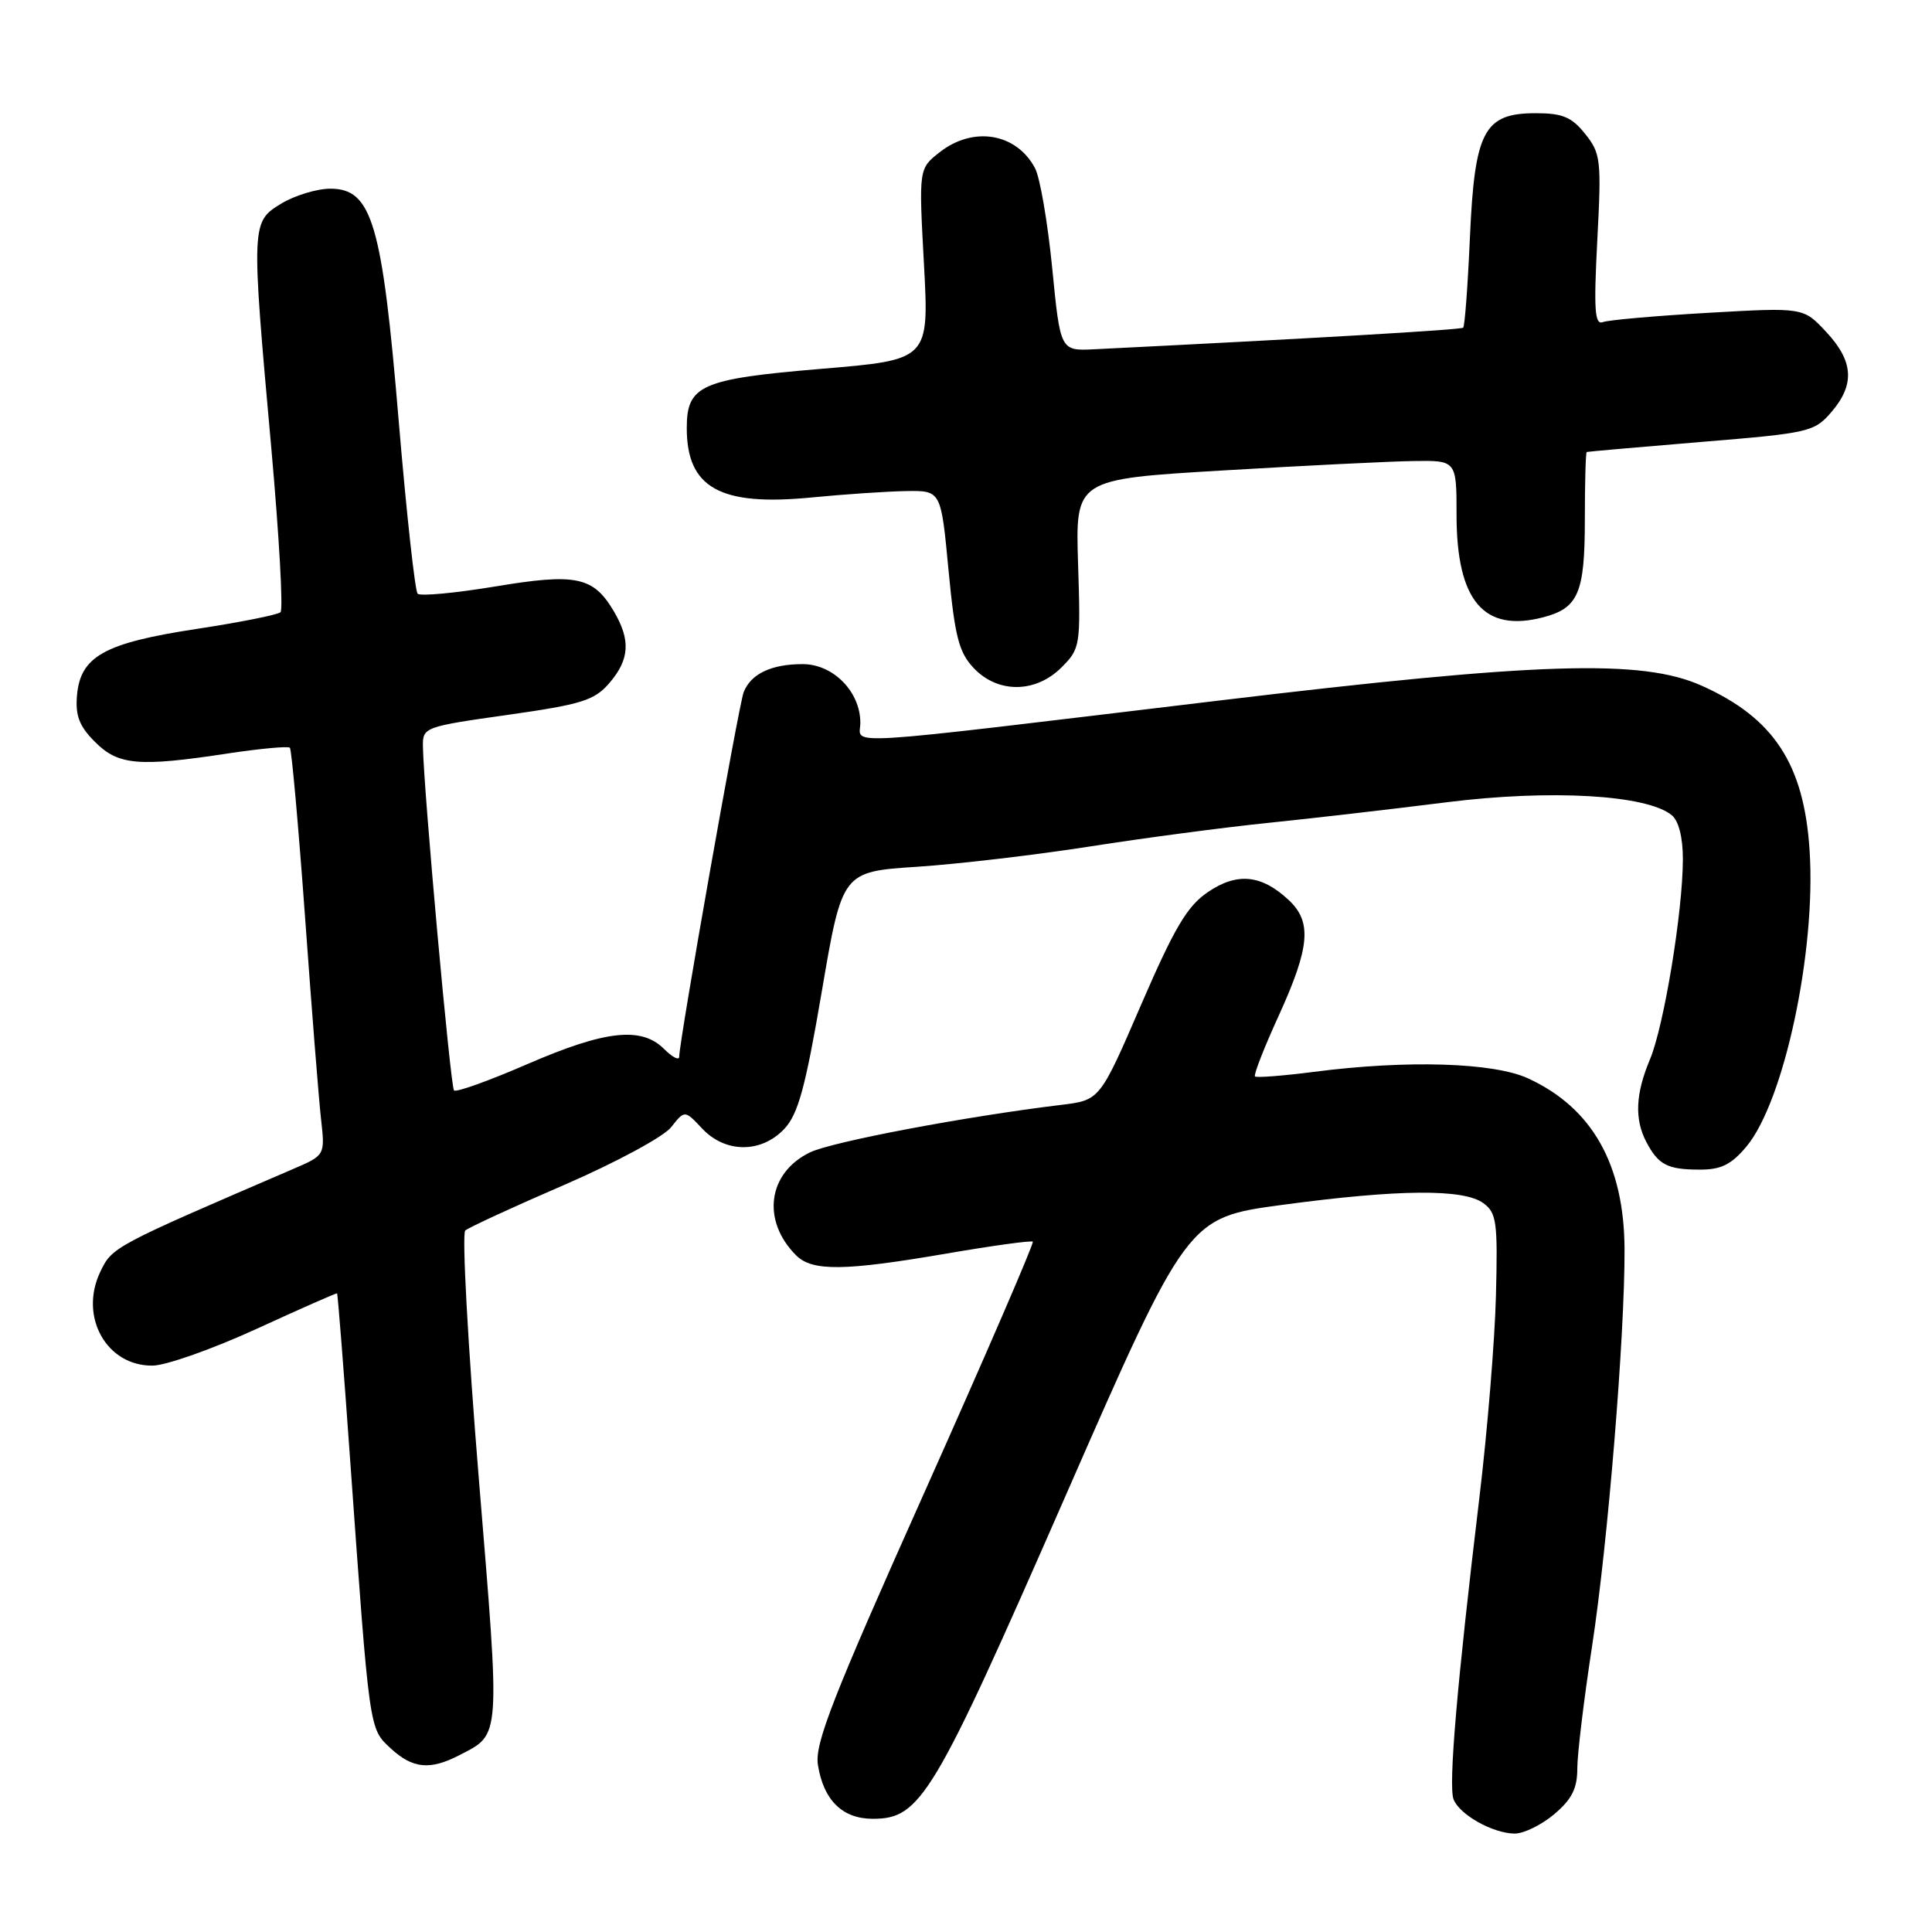 <?xml version="1.0" encoding="UTF-8" standalone="no"?>
<!DOCTYPE svg PUBLIC "-//W3C//DTD SVG 1.1//EN" "http://www.w3.org/Graphics/SVG/1.1/DTD/svg11.dtd" >
<svg xmlns="http://www.w3.org/2000/svg" xmlns:xlink="http://www.w3.org/1999/xlink" version="1.1" viewBox="0 0 256 256">
 <g >
 <path fill="currentColor"
d=" M 205.92 240.41 C 208.27 238.43 209.00 237.00 209.00 234.34 C 209.00 232.43 209.88 225.16 210.95 218.18 C 213.05 204.52 215.31 176.86 215.26 165.49 C 215.20 154.30 210.99 146.82 202.50 142.90 C 197.93 140.78 186.40 140.43 174.08 142.03 C 170.00 142.55 166.49 142.83 166.29 142.63 C 166.09 142.43 167.52 138.77 169.47 134.51 C 173.58 125.47 173.86 122.15 170.75 119.25 C 167.15 115.89 163.93 115.57 160.06 118.20 C 157.31 120.06 155.63 122.91 151.20 133.14 C 145.74 145.78 145.74 145.78 140.62 146.40 C 127.99 147.93 110.22 151.29 107.32 152.70 C 101.73 155.41 100.88 161.73 105.49 166.34 C 107.63 168.48 111.90 168.43 125.50 166.09 C 131.55 165.05 136.66 164.35 136.85 164.53 C 137.04 164.72 130.59 179.63 122.52 197.68 C 110.28 225.04 107.93 231.06 108.38 233.87 C 109.12 238.54 111.63 241.00 115.64 241.00 C 122.00 241.00 123.67 238.21 141.10 198.42 C 157.34 161.34 157.34 161.34 169.92 159.65 C 185.31 157.58 193.94 157.50 196.56 159.43 C 198.31 160.71 198.47 161.93 198.22 171.68 C 198.07 177.63 197.08 189.70 196.02 198.50 C 193.06 223.15 191.91 236.59 192.60 238.41 C 193.38 240.44 197.75 242.91 200.67 242.96 C 201.87 242.98 204.23 241.83 205.92 240.41 Z  M 60.87 232.57 C 66.39 229.71 66.31 230.78 63.45 195.98 C 62.00 178.28 61.19 163.46 61.65 163.05 C 62.12 162.64 68.04 159.91 74.82 156.98 C 81.62 154.03 87.94 150.62 88.93 149.36 C 90.73 147.08 90.73 147.08 93.04 149.54 C 96.11 152.81 100.87 152.83 103.93 149.58 C 105.76 147.62 106.72 144.12 108.90 131.33 C 111.60 115.50 111.60 115.50 121.55 114.85 C 127.02 114.49 137.35 113.27 144.50 112.15 C 151.65 111.03 162.22 109.63 168.00 109.04 C 173.78 108.45 184.41 107.22 191.64 106.31 C 205.47 104.57 218.26 105.31 221.53 108.03 C 222.44 108.78 223.00 111.02 222.99 113.87 C 222.98 120.79 220.48 135.97 218.63 140.37 C 216.71 144.93 216.56 148.30 218.15 151.32 C 219.74 154.34 220.94 154.97 225.16 154.98 C 228.02 155.00 229.38 154.34 231.39 151.95 C 236.39 146.01 240.66 126.04 239.78 112.67 C 239.04 101.25 235.04 95.14 225.49 90.86 C 217.56 87.31 204.03 87.73 161.50 92.83 C 109.77 99.03 114.00 98.77 114.00 95.77 C 114.00 91.66 110.41 88.00 106.36 88.00 C 102.20 88.00 99.49 89.29 98.54 91.72 C 97.88 93.42 90.00 137.96 90.00 140.01 C 90.00 140.56 89.10 140.10 88.00 139.00 C 84.99 135.99 80.21 136.52 69.88 141.00 C 64.81 143.20 60.44 144.77 60.16 144.49 C 59.69 144.02 56.13 104.64 56.04 98.91 C 56.00 96.37 56.20 96.29 67.24 94.73 C 77.11 93.33 78.76 92.81 80.74 90.51 C 83.43 87.39 83.59 84.81 81.33 80.99 C 78.62 76.40 76.34 75.92 65.57 77.72 C 60.30 78.59 55.69 79.02 55.34 78.67 C 54.99 78.32 53.86 68.01 52.83 55.77 C 50.64 29.55 49.29 25.00 43.76 25.00 C 41.97 25.01 39.04 25.90 37.25 26.99 C 33.28 29.41 33.27 29.60 35.96 59.50 C 36.99 71.05 37.54 80.78 37.17 81.12 C 36.80 81.47 31.79 82.46 26.03 83.34 C 13.82 85.20 10.65 86.97 10.20 92.16 C 9.97 94.83 10.52 96.25 12.59 98.31 C 15.68 101.41 18.37 101.64 30.24 99.83 C 34.50 99.19 38.18 98.85 38.41 99.08 C 38.64 99.31 39.54 109.40 40.42 121.50 C 41.29 133.60 42.24 145.65 42.54 148.29 C 43.08 153.08 43.08 153.08 38.79 154.92 C 14.95 165.18 14.86 165.23 13.28 168.54 C 10.45 174.48 14.13 181.04 20.25 180.95 C 22.04 180.92 28.22 178.73 34.00 176.08 C 39.78 173.43 44.57 171.31 44.66 171.38 C 44.76 171.45 45.54 181.40 46.40 193.50 C 48.98 229.61 48.90 229.00 51.76 231.66 C 54.68 234.36 56.97 234.59 60.87 232.57 Z  M 140.65 88.44 C 143.14 85.95 143.20 85.58 142.85 74.69 C 142.50 63.50 142.50 63.50 162.00 62.34 C 172.72 61.70 184.09 61.14 187.25 61.09 C 193.00 61.00 193.00 61.00 193.00 68.25 C 193.01 79.61 196.61 83.86 204.50 81.79 C 209.15 80.57 210.00 78.57 210.00 68.81 C 210.00 63.96 210.11 59.95 210.25 59.89 C 210.39 59.84 217.21 59.24 225.41 58.56 C 239.70 57.39 240.41 57.23 242.66 54.61 C 245.81 50.95 245.61 47.86 241.97 43.97 C 238.95 40.73 238.95 40.73 226.33 41.45 C 219.40 41.85 213.12 42.40 212.39 42.68 C 211.31 43.09 211.17 41.05 211.65 31.84 C 212.21 21.20 212.11 20.33 210.05 17.75 C 208.26 15.51 207.05 15.00 203.50 15.00 C 196.63 15.00 195.40 17.33 194.77 31.49 C 194.49 37.86 194.09 43.23 193.88 43.42 C 193.57 43.70 173.88 44.85 145.00 46.28 C 140.50 46.50 140.50 46.50 139.42 35.49 C 138.82 29.44 137.80 23.49 137.14 22.27 C 134.66 17.62 128.95 16.68 124.50 20.18 C 121.74 22.35 121.74 22.35 122.43 35.01 C 123.11 47.68 123.11 47.68 108.85 48.87 C 92.88 50.21 91.00 51.04 91.00 56.72 C 91.00 64.64 95.40 67.10 107.50 65.92 C 111.90 65.49 117.57 65.11 120.09 65.07 C 124.69 65.00 124.69 65.00 125.68 75.51 C 126.52 84.35 127.05 86.43 129.01 88.51 C 132.20 91.90 137.22 91.87 140.65 88.44 Z "/>
</g>
</svg>